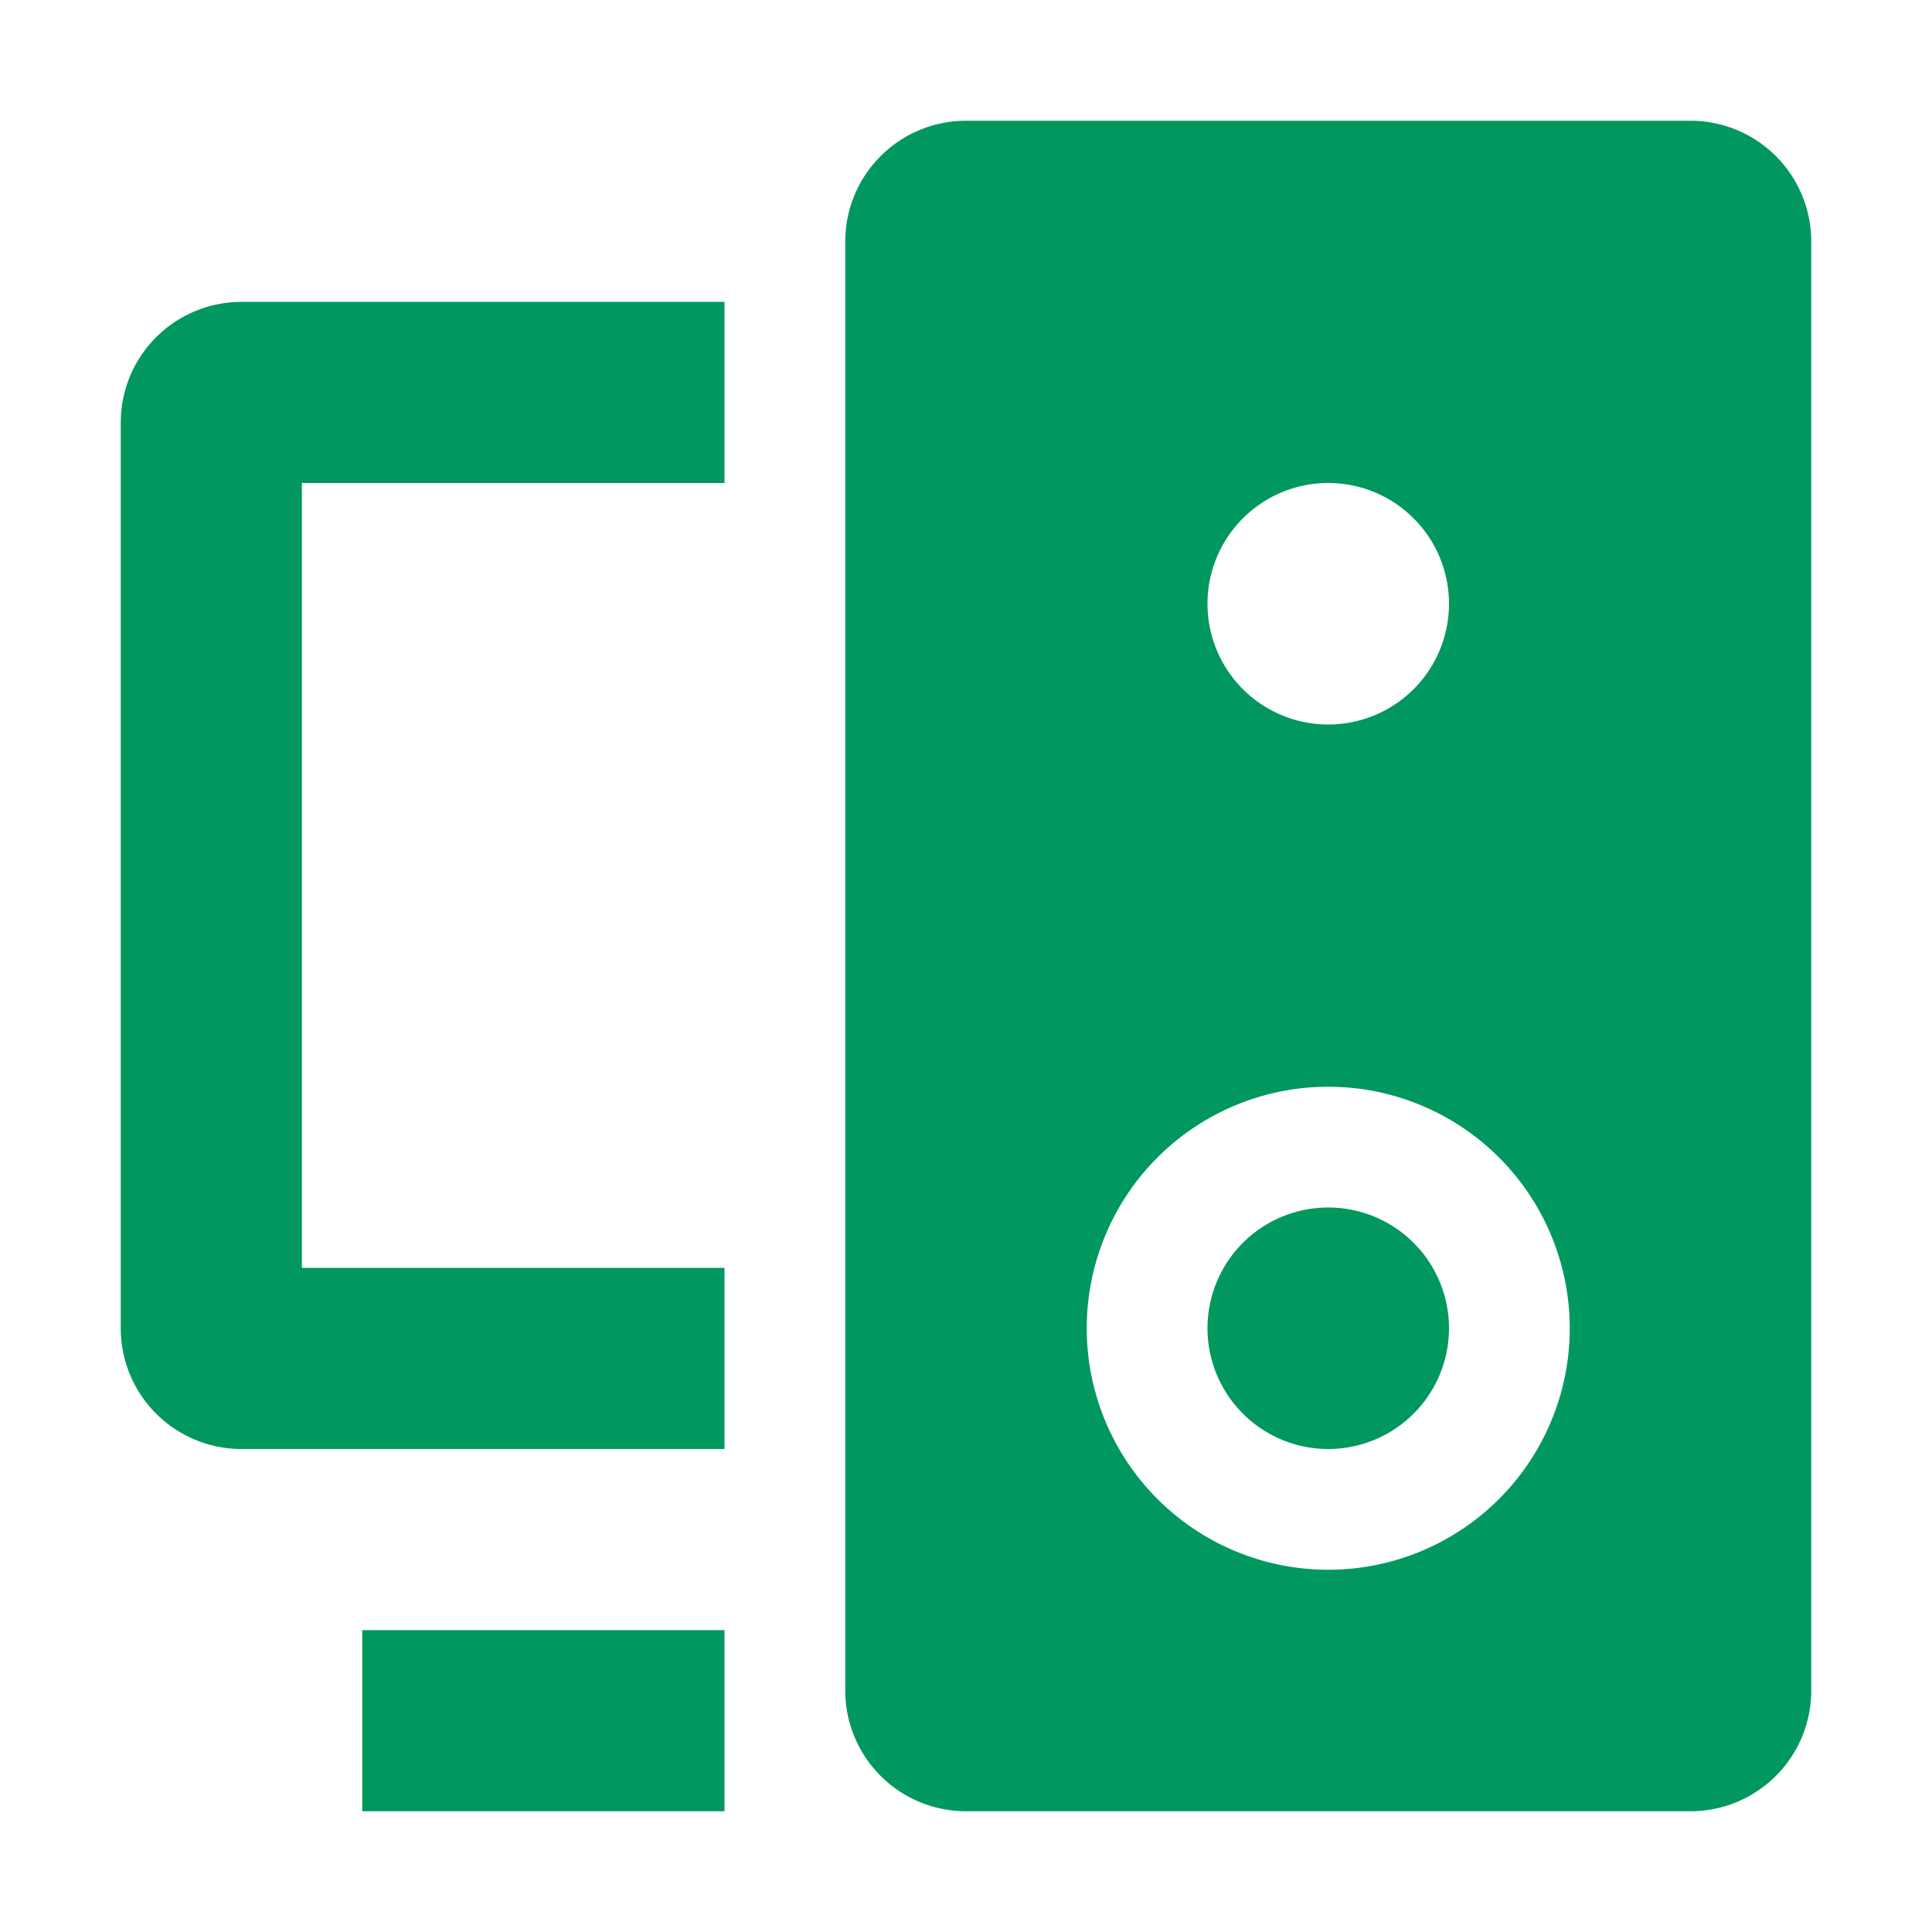 <svg xmlns="http://www.w3.org/2000/svg" width="16" height="16"><path fill="#00985F" fill-rule="evenodd" d="M8 1h6a1 1 0 0 1 1 1v12a1 1 0 0 1-1 1H8a1 1 0 0 1-1-1V2a1 1 0 0 1 1-1zm3 12a2 2 0 1 0 0-4 2 2 0 0 0 0 4zm0-7a1 1 0 1 0 0-2 1 1 0 0 0 0 2zm0 6a1 1 0 1 1 0-2 1 1 0 0 1 0 2zM2.5 4v6.5H6V12H2a1 1 0 0 1-1-1V3.5a1 1 0 0 1 1-1h4V4H2.5zm.5 9.5h3V15H3v-1.5z"/></svg>